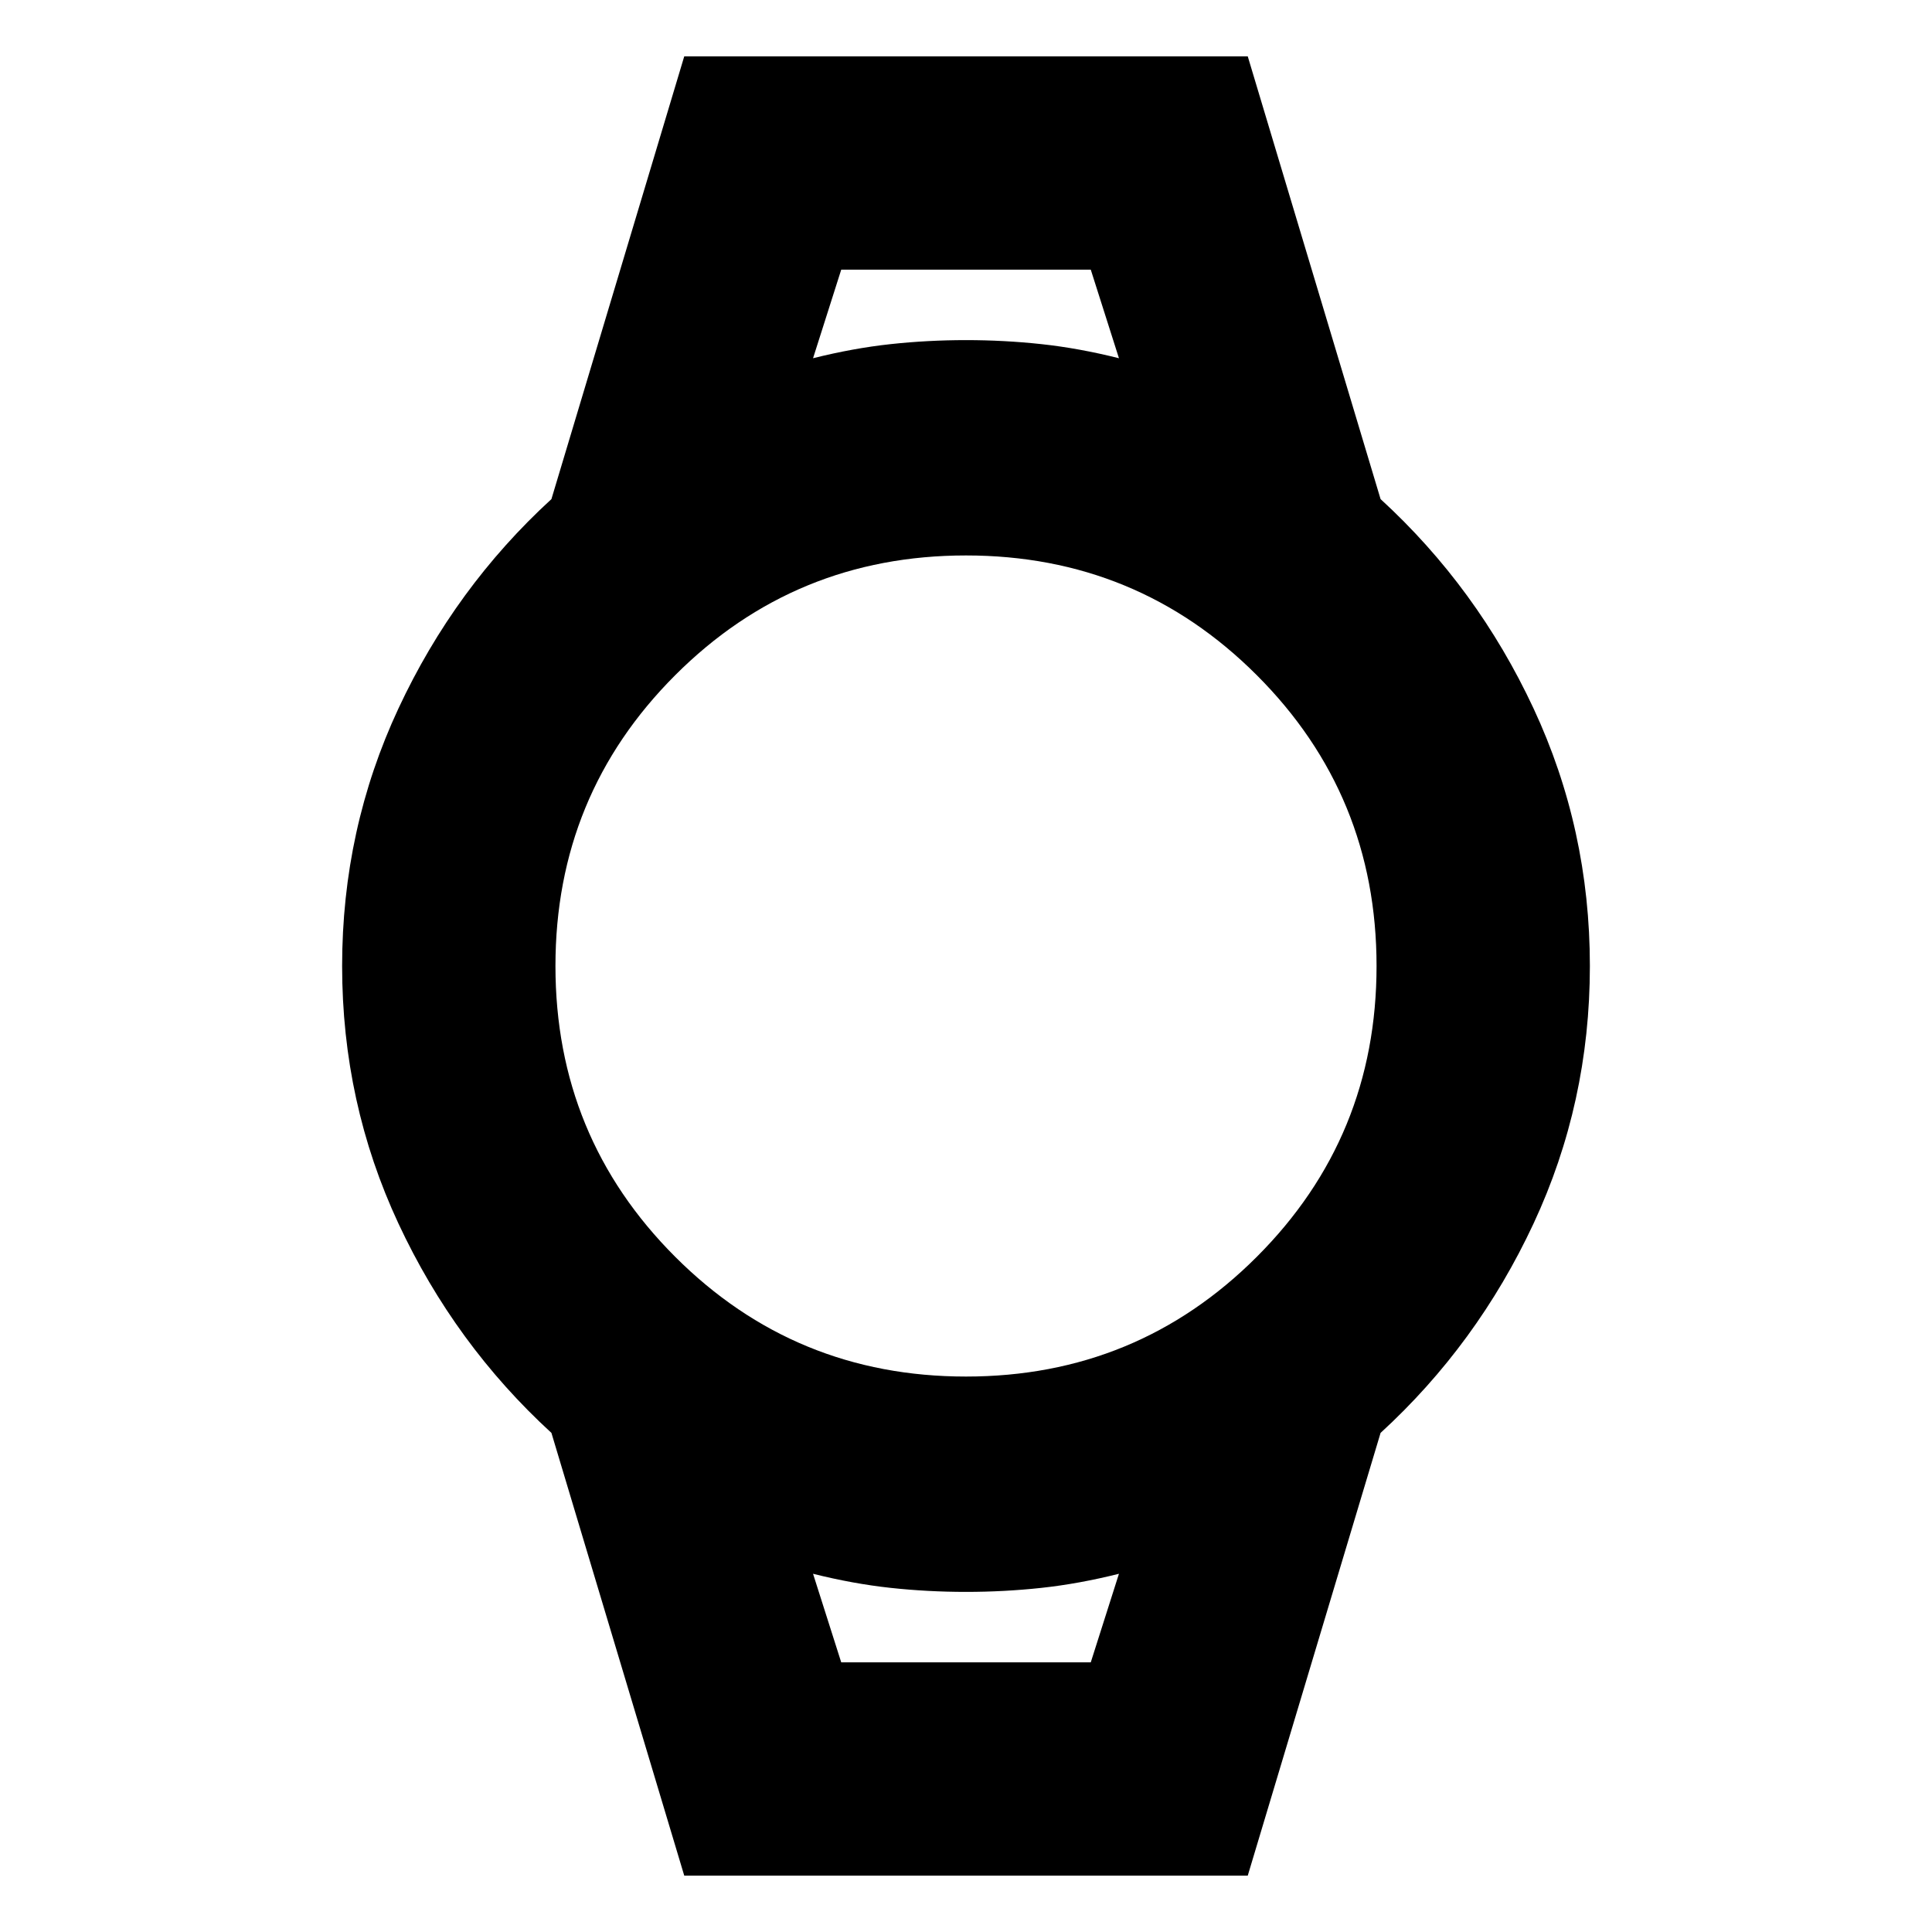 <svg xmlns="http://www.w3.org/2000/svg" height="24" viewBox="0 -960 960 960" width="24"><path d="m340-28-66-220q-48-44-76-104t-28-128q0-68 28-128t76-104l66-220h280l66 220q48 44 76 104t28 128q0 68-28 128t-76 104L620-28H340Zm140-248q85 0 144.5-59.5T684-480q0-85-59.5-144.5T480-684q-85 0-144.5 59.5T276-480q0 85 59.5 144.5T480-276Zm-76-506q20-5 38.5-7t37.5-2q19 0 37.5 2t38.5 7l-14-44H418l-14 44Zm14 648h124l14-44q-20 5-38.5 7t-37.5 2q-19 0-37.5-2t-38.5-7l14 44Zm-14-692h152-152Zm14 692h-14 152-138Z"/></svg>